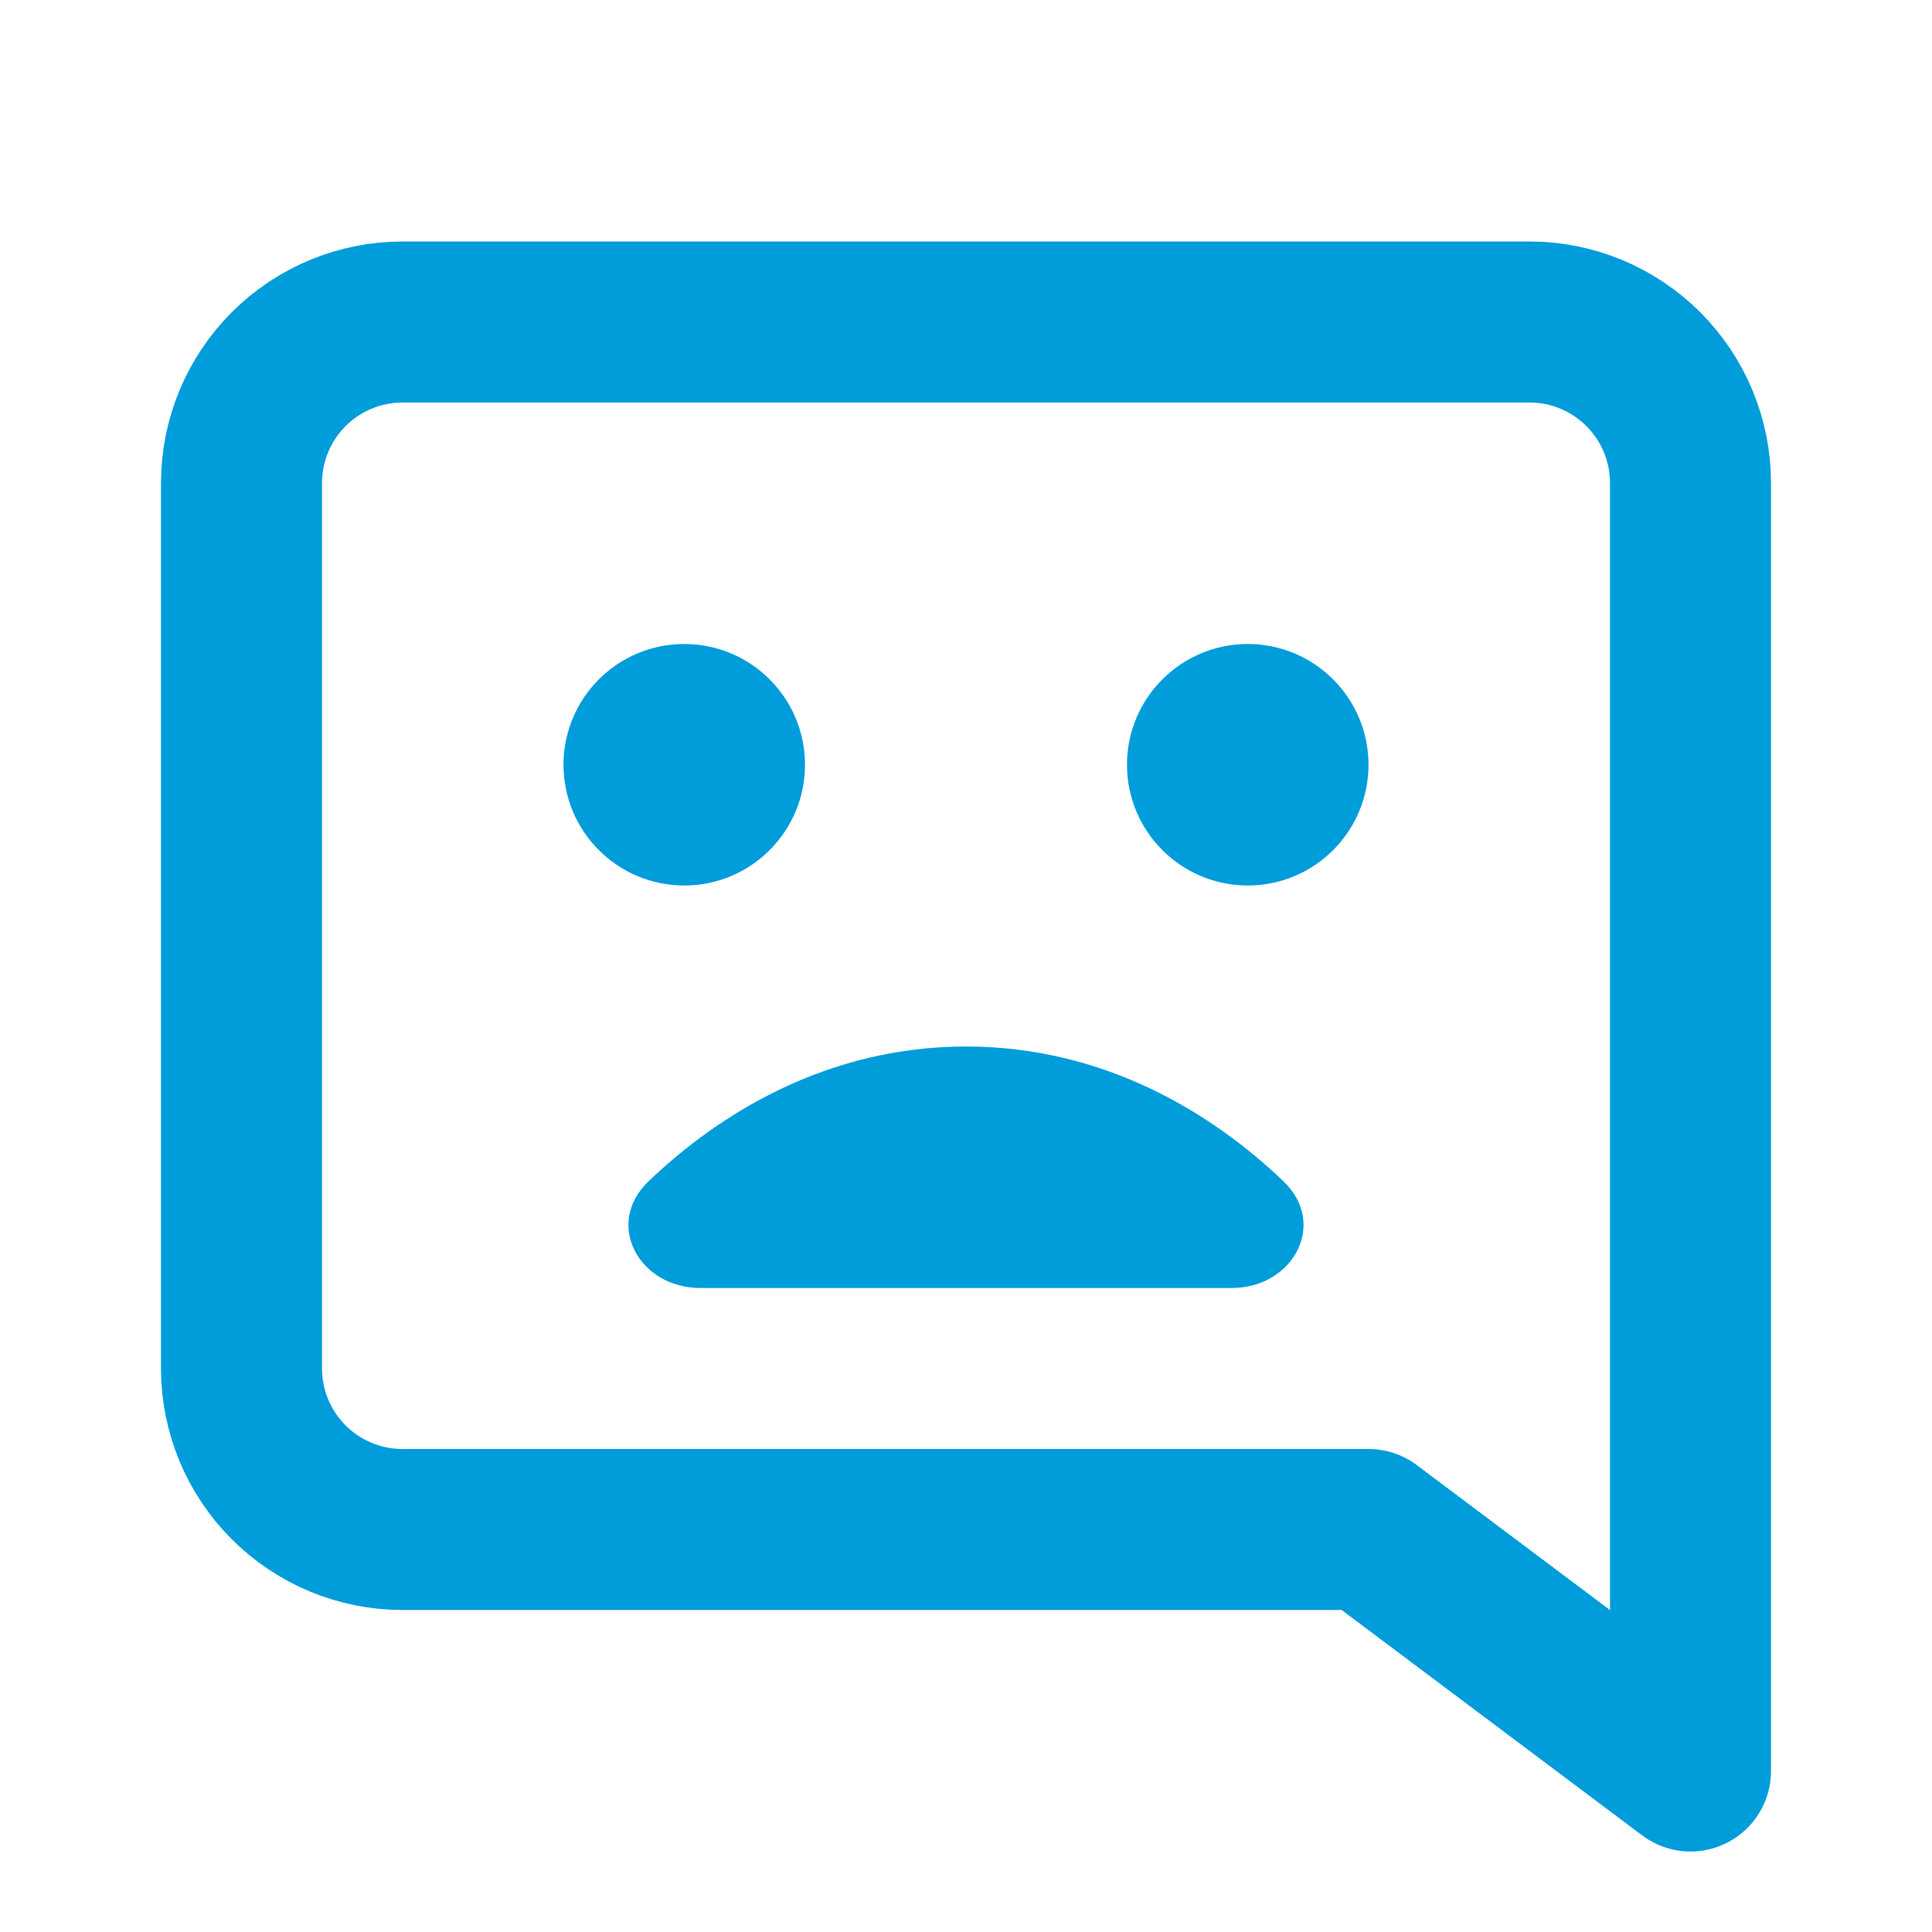 <svg width="24" height="24" viewBox="0 0 24 24" fill="none" xmlns="http://www.w3.org/2000/svg">
<path d="M21 22L21 6C21 5.47 20.789 4.961 20.414 4.586C20.039 4.211 19.53 4 19 4L5 4C4.47 4 3.961 4.211 3.586 4.586C3.211 4.961 3 5.47 3 6L3 17C3 17.53 3.211 18.039 3.586 18.414C3.961 18.789 4.47 19 5 19L17 19L21 22Z" stroke="#009DDB" stroke-width="2" stroke-linecap="round" stroke-linejoin="round"/>
<circle cx="8.5" cy="9.5" r="1.5" fill="#009DDB"/>
<circle cx="15.5" cy="9.5" r="1.5" fill="#009DDB"/>
<path d="M15.3 16H8.7C7.937 16 7.504 15.203 8.055 14.676C8.946 13.822 10.29 13 12 13C13.71 13 15.054 13.822 15.945 14.676C16.496 15.203 16.063 16 15.3 16Z" fill="#009DDB"/>
</svg>
